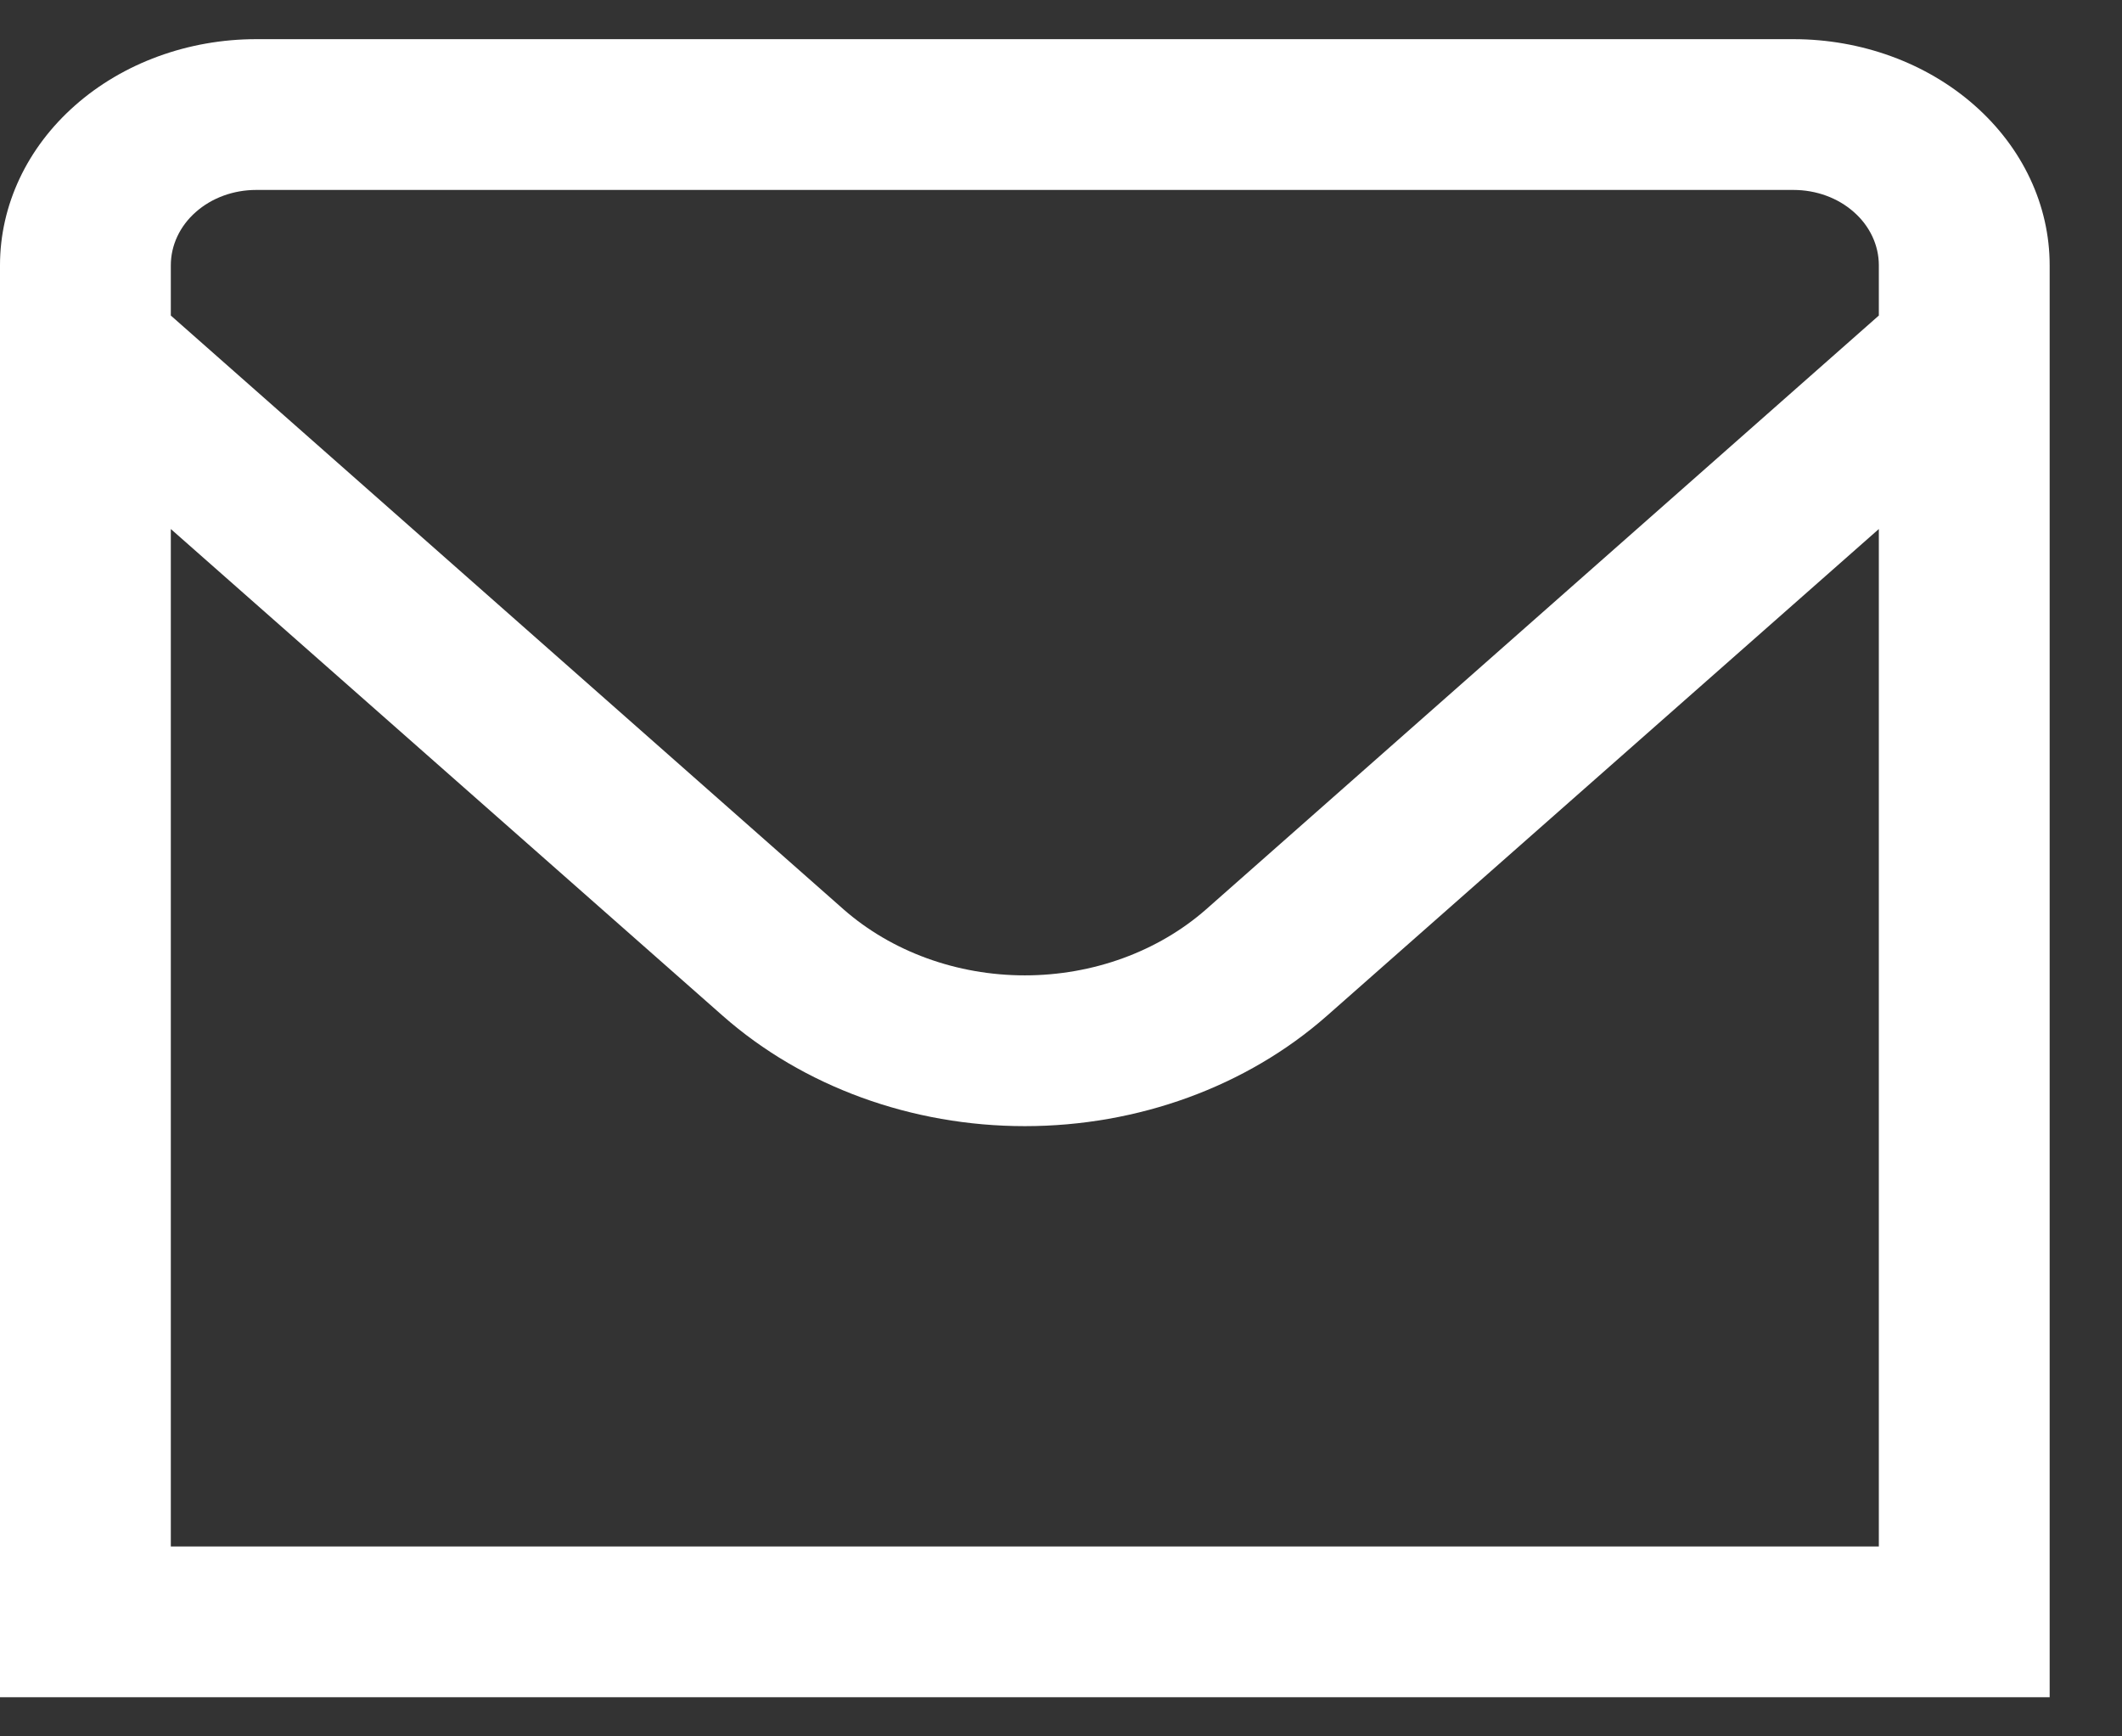 <svg width="22" height="18" viewBox="0 0 22 18" fill="none" xmlns="http://www.w3.org/2000/svg">
<rect x="0" y="0" width="22" height="18" fill="#333333" stroke="none"/>
<g id="01 align center">
<path id="Vector" d="M18.594 0.406H2.656C1.952 0.406 1.276 0.653 0.778 1.093C0.28 1.532 0 2.128 0 2.75L0 17.594H21.25V2.75C21.25 2.128 20.97 1.532 20.472 1.093C19.974 0.653 19.298 0.406 18.594 0.406ZM2.656 1.969H18.594C18.829 1.969 19.054 2.051 19.22 2.198C19.386 2.344 19.479 2.543 19.479 2.75V3.271L12.504 9.427C12.005 9.865 11.329 10.111 10.625 10.111C9.921 10.111 9.245 9.865 8.746 9.427L1.771 3.271V2.75C1.771 2.543 1.864 2.344 2.03 2.198C2.196 2.051 2.421 1.969 2.656 1.969ZM1.771 16.031V5.484L7.494 10.531C8.325 11.263 9.451 11.674 10.625 11.674C11.799 11.674 12.925 11.263 13.756 10.531L19.479 5.484V16.031H1.771Z" fill="white"/>
</g>
</svg>
